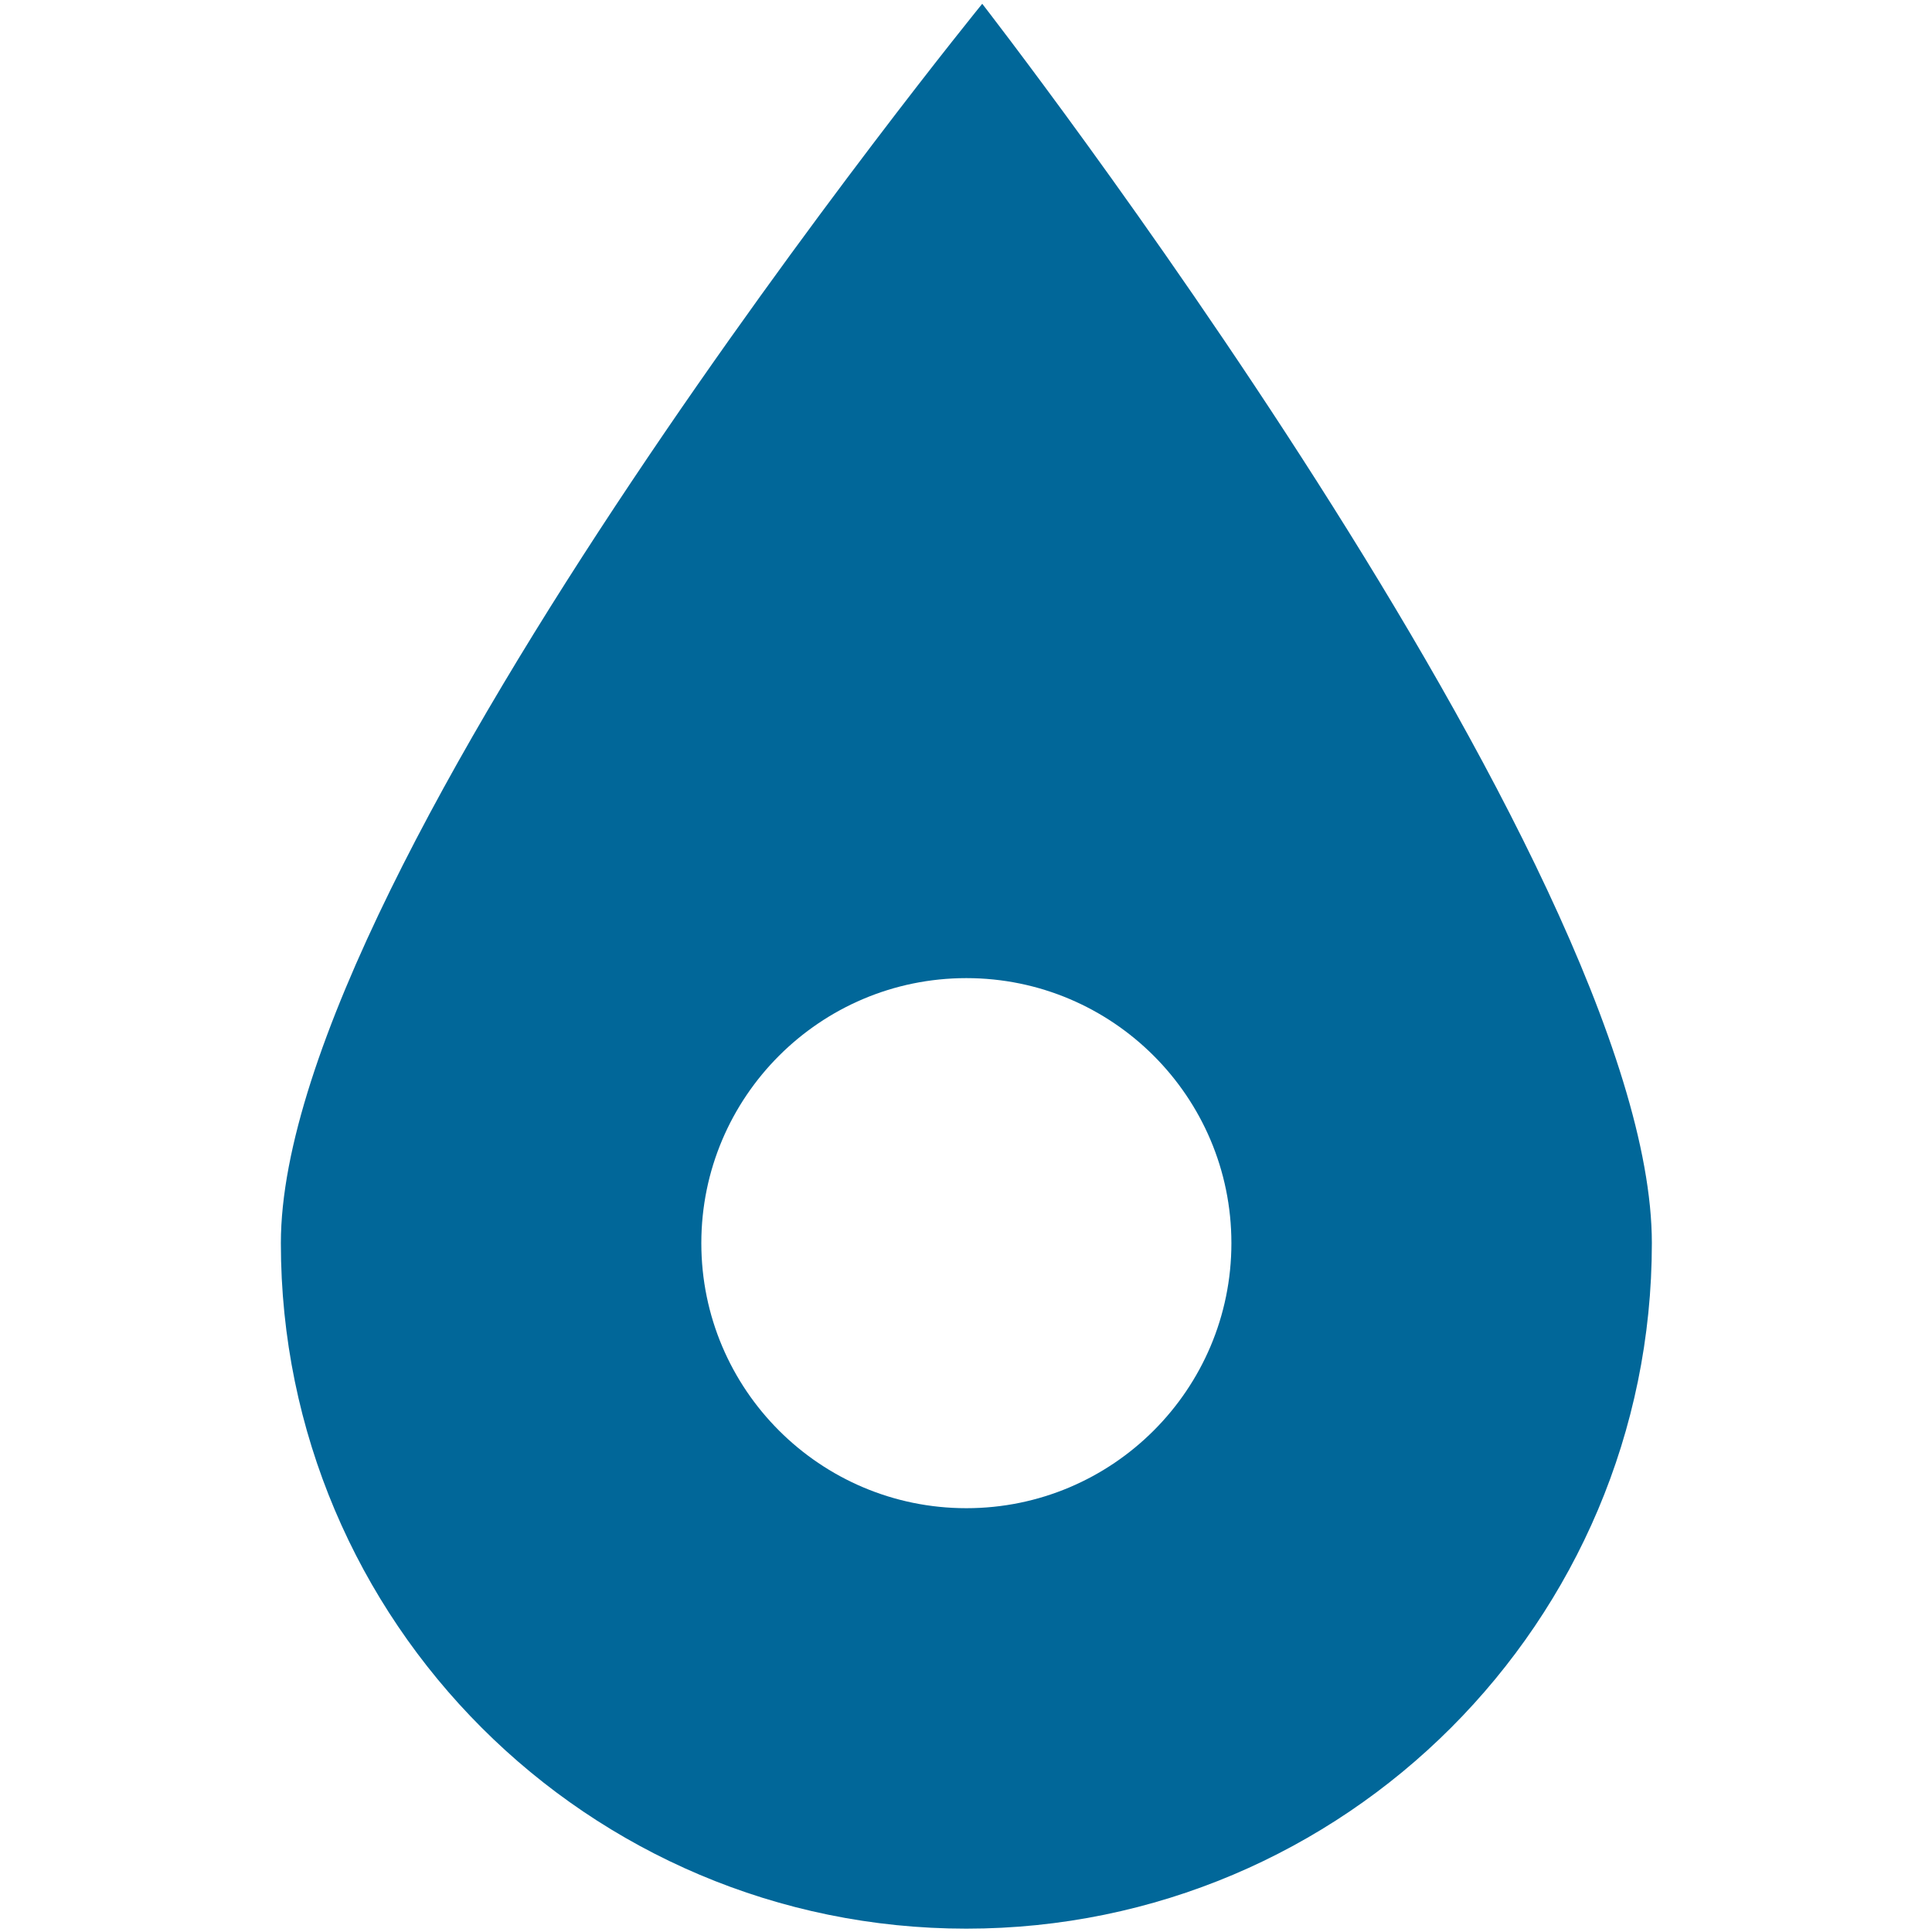 <?xml version="1.0" encoding="UTF-8" standalone="no"?><!DOCTYPE svg PUBLIC "-//W3C//DTD SVG 1.1//EN" "http://www.w3.org/Graphics/SVG/1.1/DTD/svg11.dtd"><svg width="100%" height="100%" viewBox="0 0 512 512" version="1.1" xmlns="http://www.w3.org/2000/svg" xmlns:xlink="http://www.w3.org/1999/xlink" xml:space="preserve" style="fill-rule:evenodd;clip-rule:evenodd;stroke-linejoin:round;stroke-miterlimit:2;"><title>Liqquid</title><desc>We're a team of entrepreneurs passionate about property, technology and finance. We have experience in real estate investment, fund management, building marketplaces, artificial intelligence and machine learning. For several years, we have been focusing on ways to make the property market more liquid, with a view to benefitting everyone involved, from buyers and sellers to agents, conveyancers, surveyors, brokers and lenders. </desc>    <g transform="matrix(1.214,0,0,1.214,-184.889,-12.73)">        <path d="M366.714,11.312c0,0 146.176,187.961 146.176,270.55c-0,82.589 -67.052,149.64 -149.641,149.64c-82.588,0 -149.64,-67.051 -149.64,-149.64c-0,-82.589 153.105,-270.55 153.105,-270.55Zm-3.465,212.693c31.932,0 57.857,25.925 57.857,57.857c-0,31.932 -25.925,57.856 -57.857,57.856c-31.932,0 -57.856,-25.924 -57.856,-57.856c-0,-31.932 25.924,-57.857 57.856,-57.857Z" style="fill:rgb(1,103,153);"/>    </g></svg>